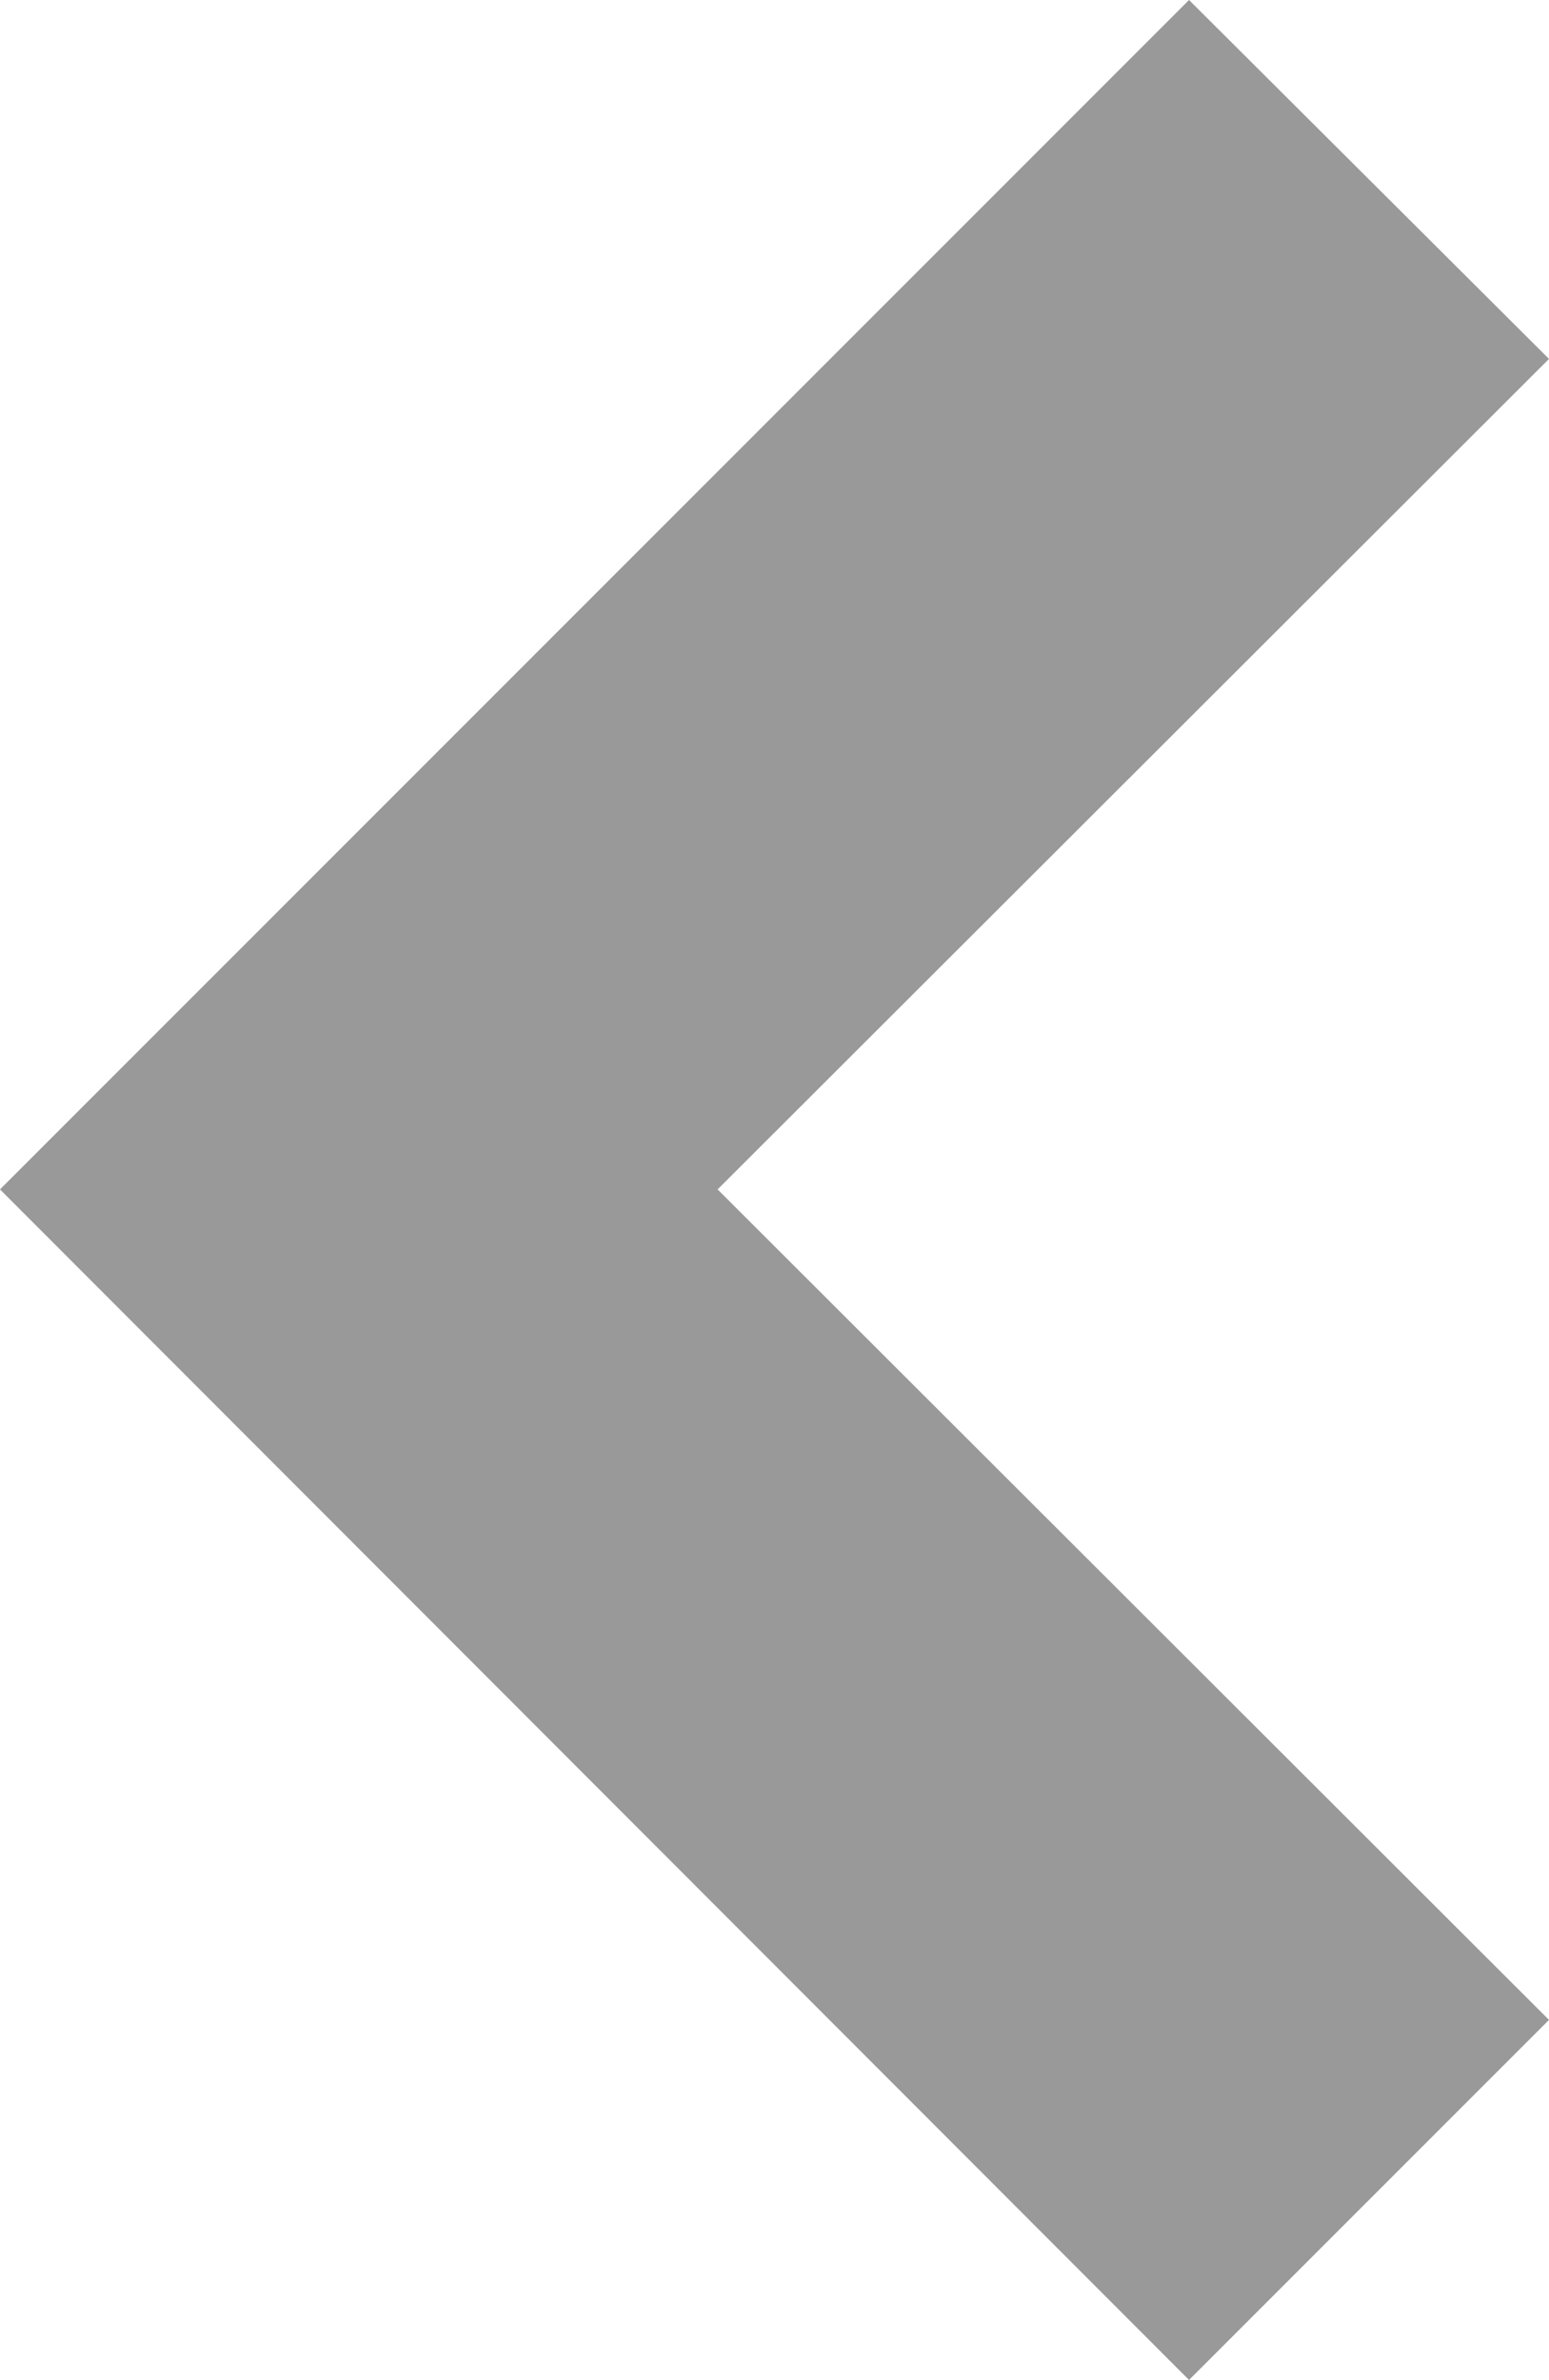 <?xml version="1.0" encoding="utf-8"?>
<!-- Generator: Adobe Illustrator 23.0.3, SVG Export Plug-In . SVG Version: 6.00 Build 0)  -->
<svg version="1.0" id="Livello_1" xmlns="http://www.w3.org/2000/svg" xmlns:xlink="http://www.w3.org/1999/xlink" x="0px" y="0px"
	 viewBox="0 0 13.34 20.49" enable-background="new 0 0 13.34 20.49" xml:space="preserve">
<polygon fill="#999999" points="0,10.24 10.24,20.49 13.34,17.39 6.18,10.24 13.34,3.09 10.24,0 3.09,7.15 3.09,7.15 "/>
</svg>
